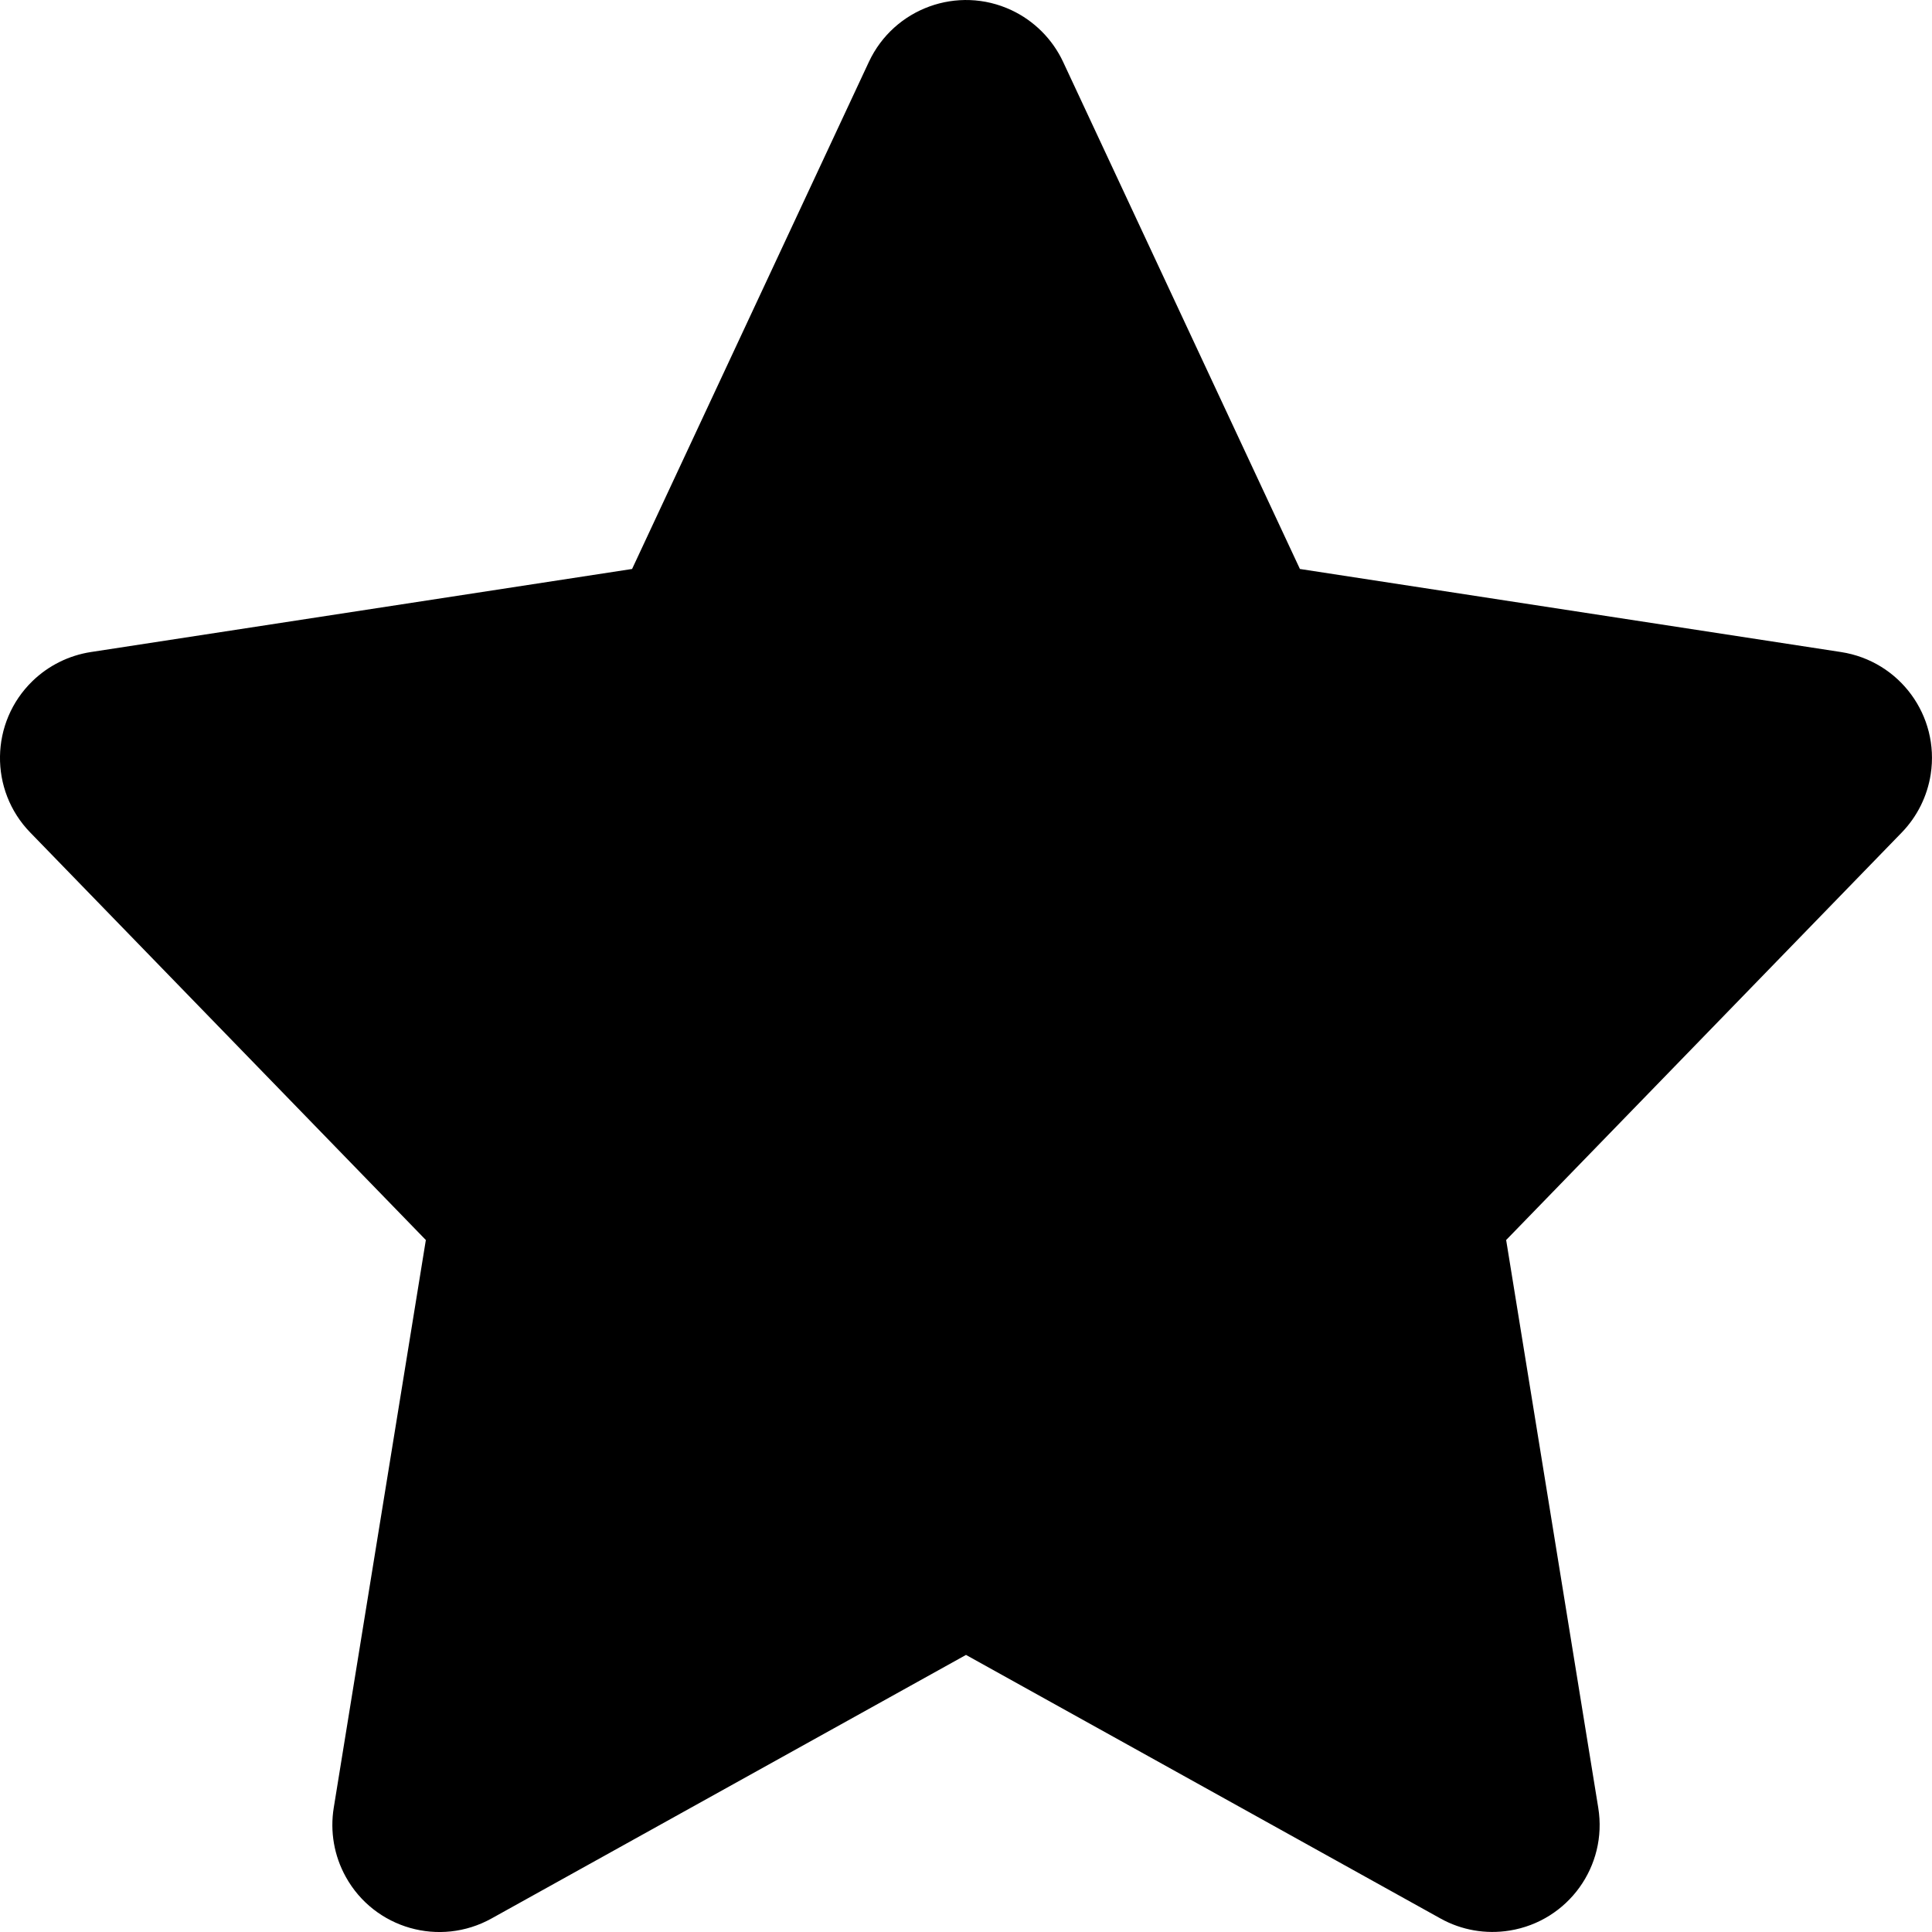 <svg class="zent-rate-star-icon" width="1em" height="1em" viewBox="0 0 12 12" version="1.1" data-zv="8.0.1"><path fill="currentColor" d="M6,10.279 L3.053,11.916 C2.731,12.095 2.326,11.979 2.148,11.658 C2.075,11.527 2.049,11.375 2.073,11.228 L2.645,7.702 L0.188,5.171 C-0.068,4.908 -0.062,4.486 0.202,4.23 C0.301,4.134 0.428,4.071 0.564,4.05 L3.926,3.534 L5.397,0.384 C5.553,0.051 5.949,-0.093 6.282,0.063 C6.423,0.129 6.537,0.243 6.603,0.384 L8.074,3.534 L11.435,4.05 C11.799,4.106 12.048,4.445 11.992,4.809 C11.971,4.945 11.908,5.072 11.812,5.171 L9.355,7.702 L9.927,11.228 C9.986,11.591 9.74,11.932 9.377,11.991 C9.229,12.015 9.078,11.989 8.947,11.916 L6,10.279 Z" data-zv="8.0.1"></path></svg>
